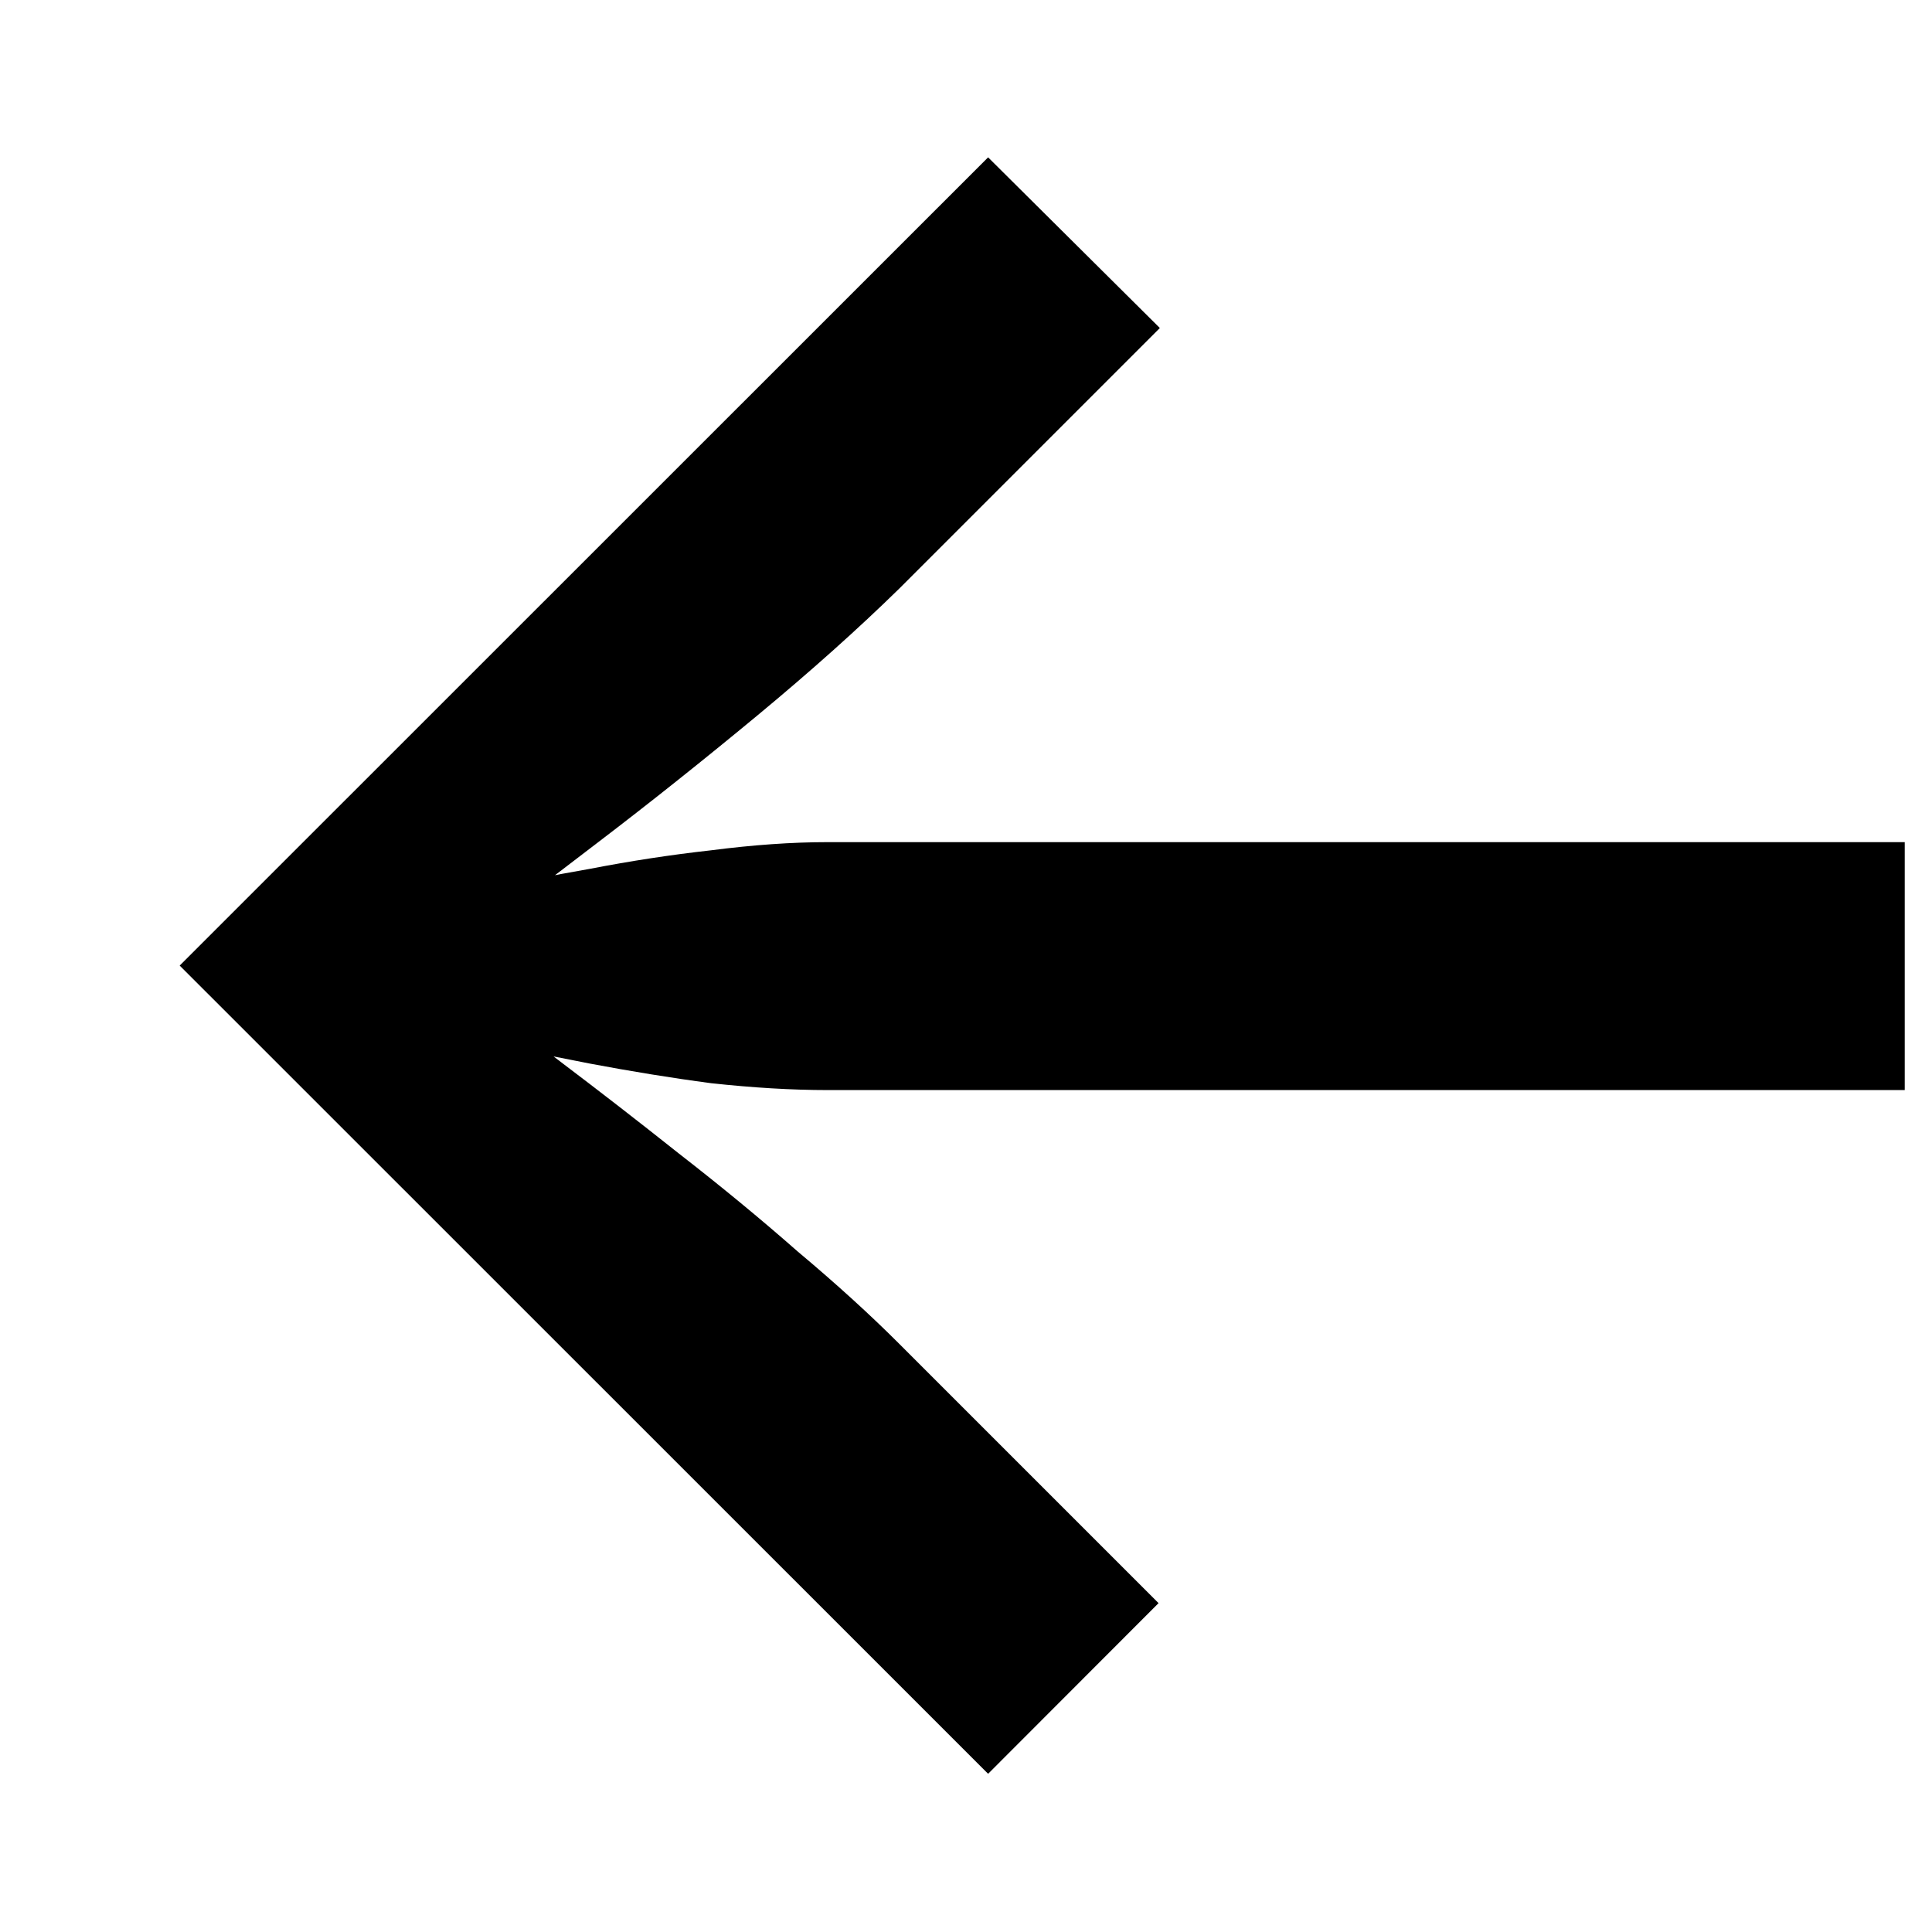 <svg width="9" height="9" viewBox="0 0 9 9" fill="none" xmlns="http://www.w3.org/2000/svg">
<path d="M4.603 8.263L0.837 4.498L4.603 0.733L5.403 1.528L4.189 2.742C3.999 2.928 3.779 3.125 3.528 3.333C3.278 3.54 3.031 3.737 2.787 3.923C2.544 4.11 2.336 4.265 2.164 4.391L2.261 4.144C2.404 4.111 2.567 4.079 2.75 4.047C2.936 4.011 3.124 3.982 3.313 3.961C3.507 3.936 3.688 3.923 3.856 3.923H8.873V5.078H3.856C3.688 5.078 3.507 5.067 3.313 5.046C3.124 5.021 2.936 4.99 2.75 4.955C2.567 4.919 2.404 4.887 2.261 4.858L2.164 4.611C2.293 4.704 2.443 4.817 2.615 4.949C2.791 5.082 2.973 5.223 3.163 5.374C3.356 5.524 3.541 5.676 3.716 5.83C3.895 5.98 4.053 6.124 4.189 6.26L5.397 7.468L4.603 8.263Z" fill="#2E2F38" style="fill:#2E2F38;fill:color(display-p3 0.18 0.184 0.22);fill-opacity:1;"/>
</svg>
